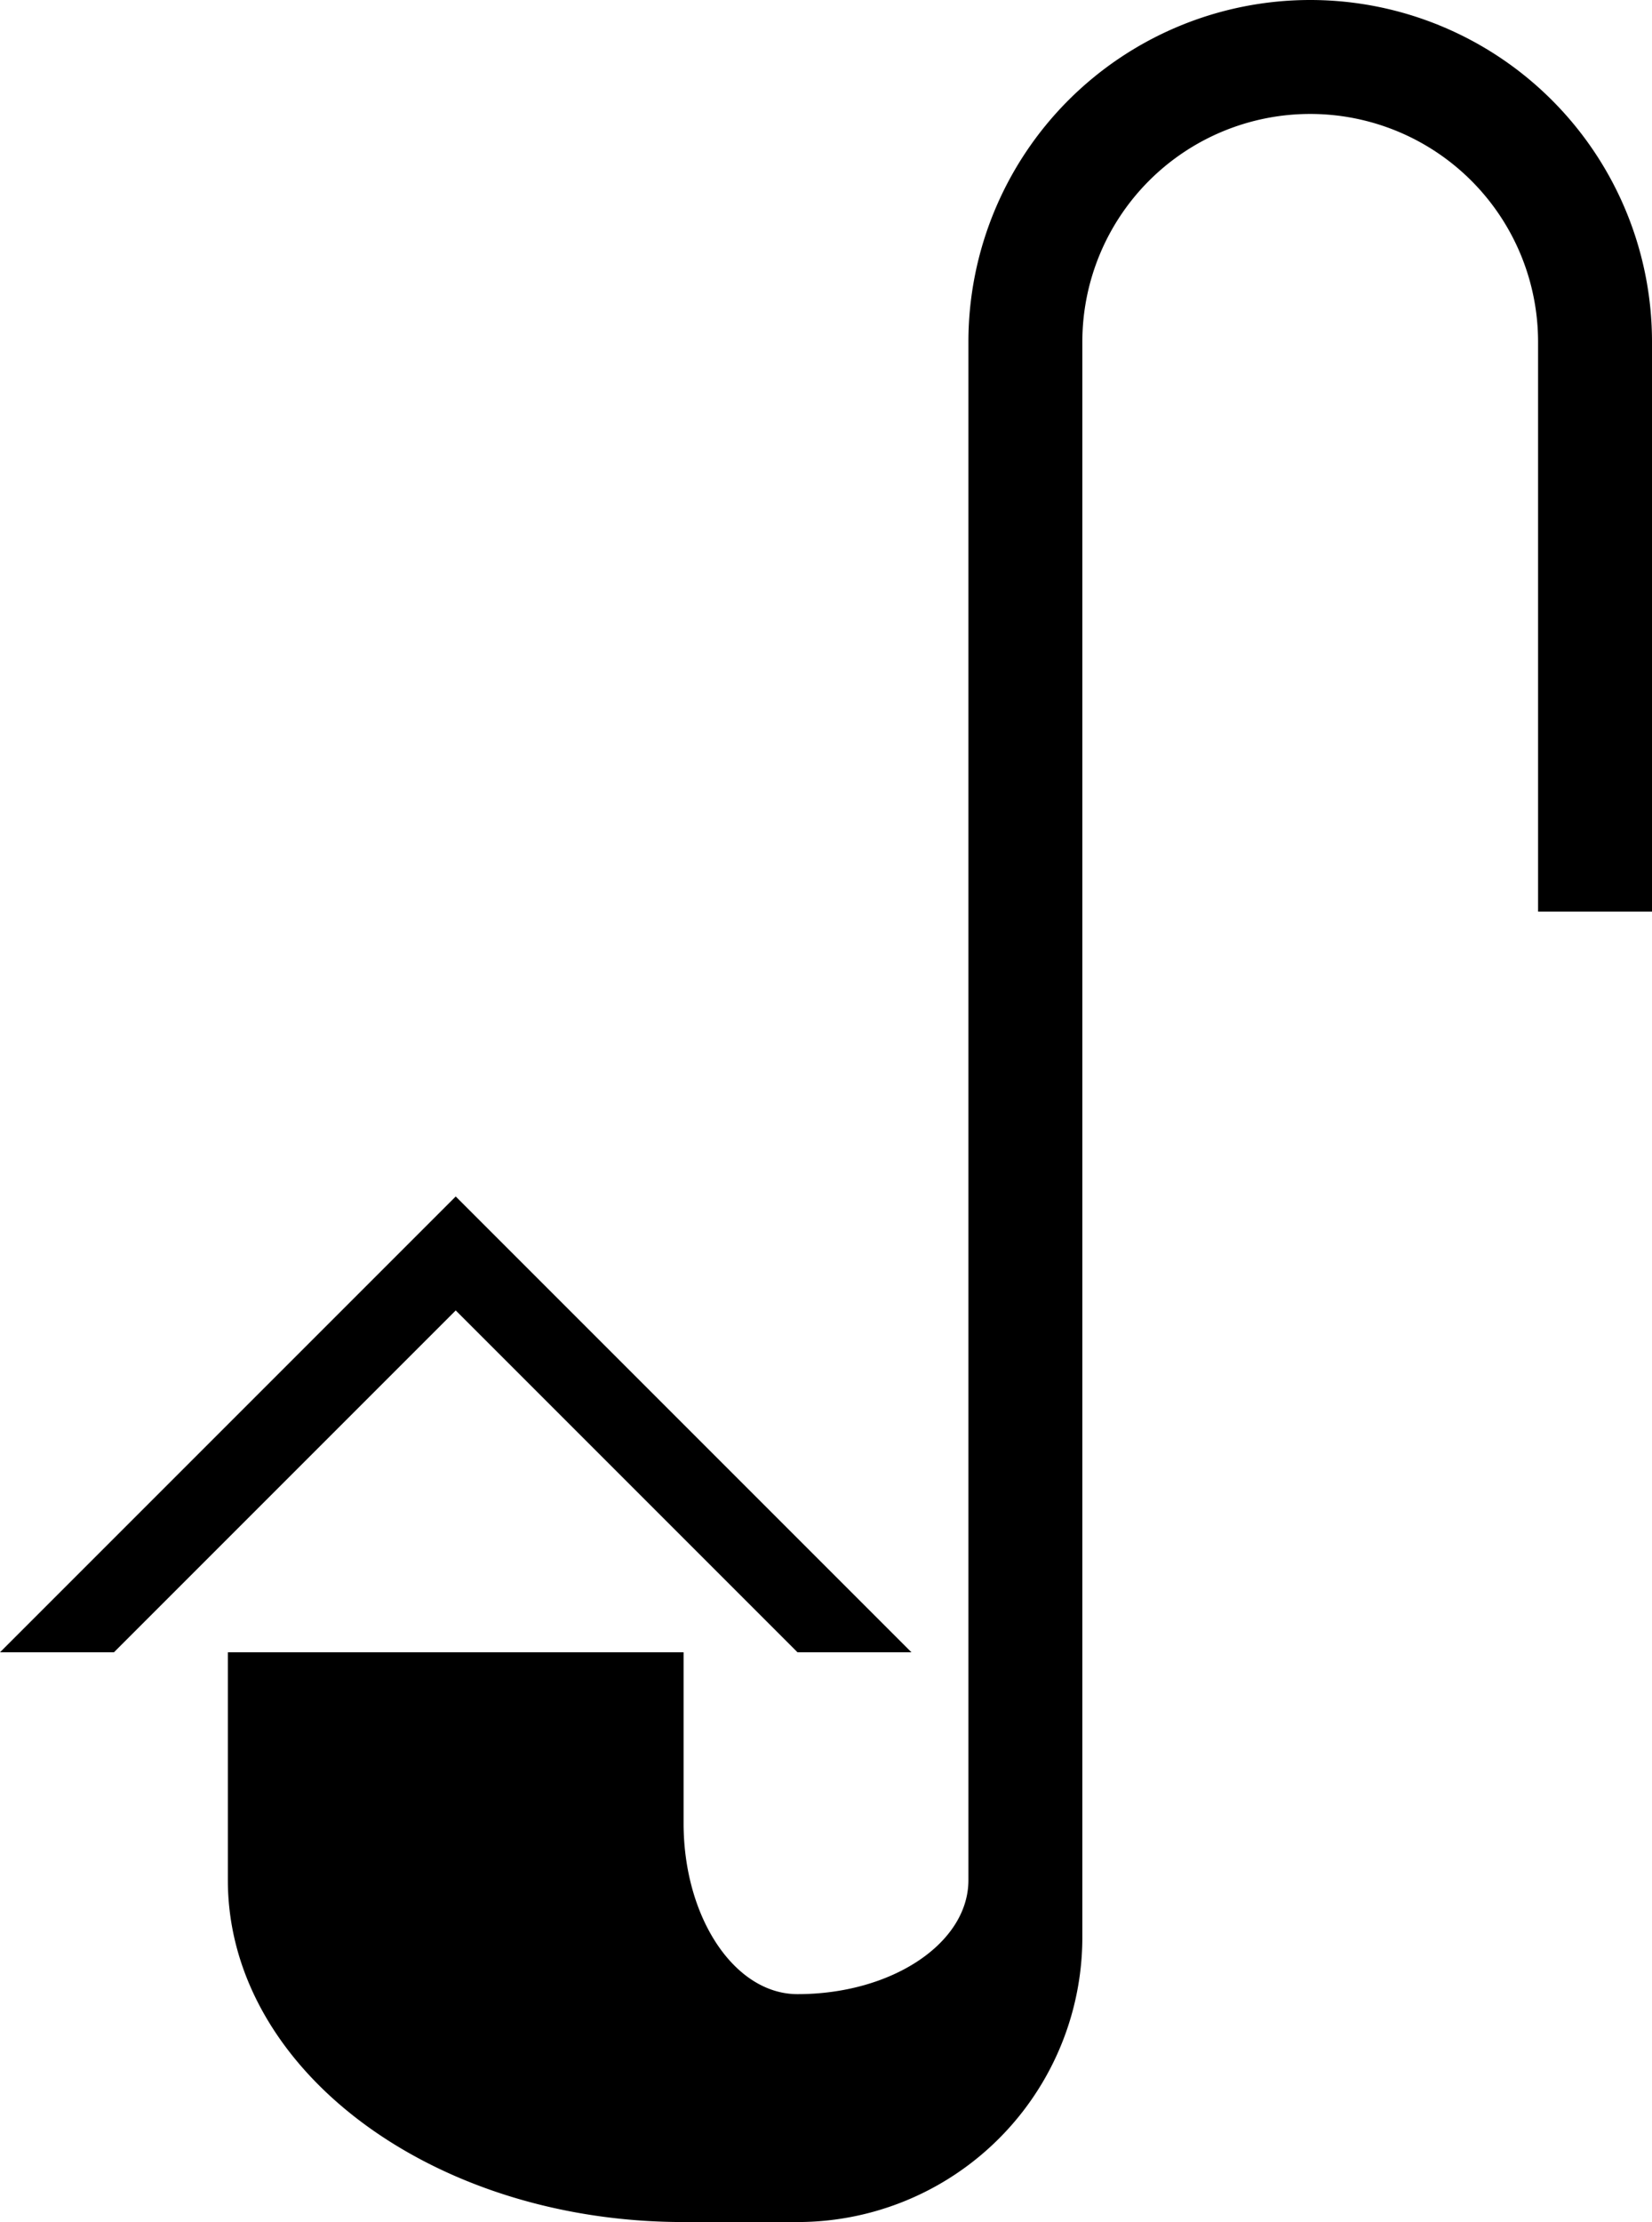 <svg xmlns="http://www.w3.org/2000/svg" version="1.0" width="29" height="39"><path d="M23 0a6 6 0 0 0-6 6v27c0 1.105-1.343 2-3 2-1.105 0-2-1.343-2-3v-3H4v4c0 3.314 3.582 6 8 6h2a5 5 0 0 0 5-5V6a4 4 0 1 1 8 0v10h2V6a6 6 0 0 0-6-6z"/><path d="M8 21l-8 8h2l6-6 6 6h2l-8-8z"/></svg>